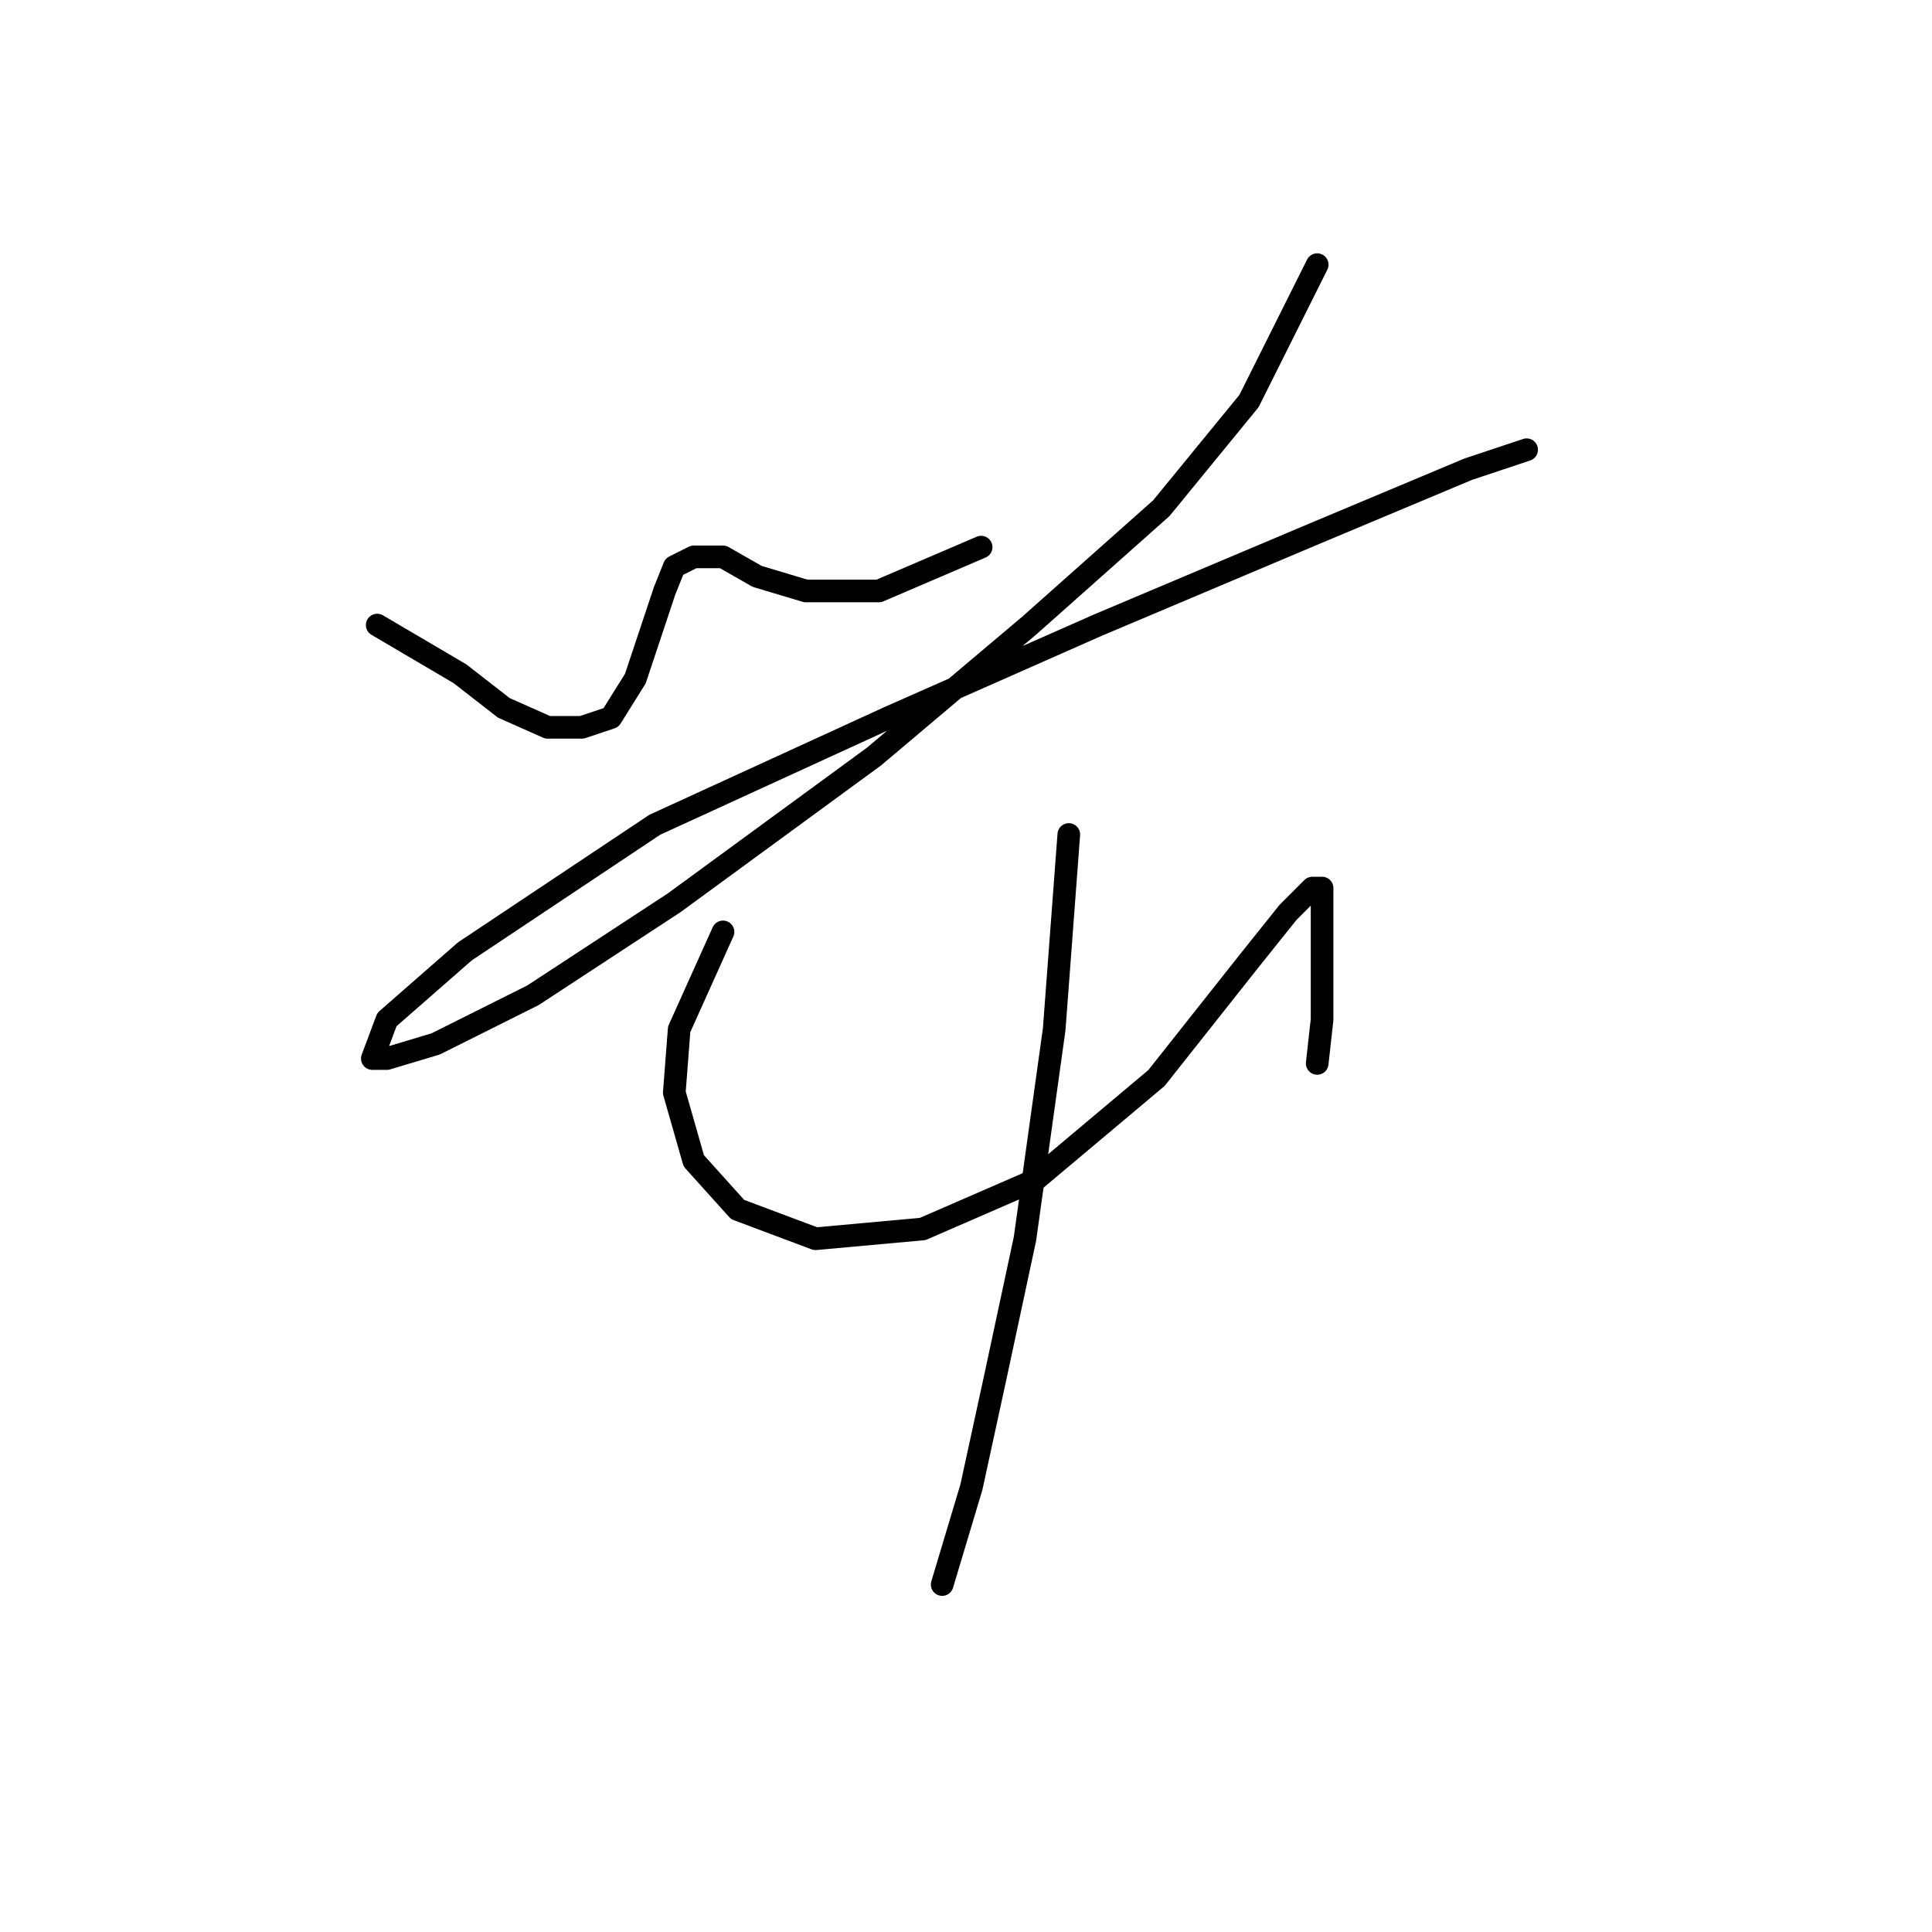 <?xml version="1.0" standalone="no"?>
    <svg width="256" height="256" xmlns="http://www.w3.org/2000/svg" version="1.1">
    <polyline stroke="black" stroke-width="3" stroke-linecap="round" fill="transparent" stroke-linejoin="round" points="49.981 82.824 60.952 89.278 66.76 93.795 72.568 96.377 77.086 96.377 80.958 95.086 84.185 89.923 86.121 84.115 88.057 78.306 89.348 75.08 91.929 73.789 95.802 73.789 100.319 76.37 106.773 78.306 116.453 78.306 130.006 72.498 130.006 72.498 " />
        <polyline stroke="black" stroke-width="3" stroke-linecap="round" fill="transparent" stroke-linejoin="round" points="174.536 35.067 165.501 53.137 153.884 67.335 136.46 82.824 115.808 100.249 89.348 119.61 70.632 131.872 57.725 138.325 51.271 140.262 49.335 140.262 51.271 135.099 61.597 126.063 86.766 109.284 117.744 95.086 145.495 82.824 174.536 70.562 194.543 62.172 202.287 59.591 202.287 59.591 " />
        <polyline stroke="black" stroke-width="3" stroke-linecap="round" fill="transparent" stroke-linejoin="round" points="95.802 123.482 89.993 136.389 89.348 144.779 91.929 153.814 97.738 160.268 108.063 164.14 122.262 162.849 137.105 156.396 153.239 142.843 165.501 127.354 170.664 120.901 173.891 117.674 175.182 117.674 175.182 120.901 175.182 127.354 175.182 135.099 174.536 140.907 174.536 140.907 " />
        <polyline stroke="black" stroke-width="3" stroke-linecap="round" fill="transparent" stroke-linejoin="round" points="141.622 110.575 139.686 136.389 135.814 164.14 131.942 182.21 128.715 197.054 124.843 209.961 124.843 209.961 " />
        </svg>